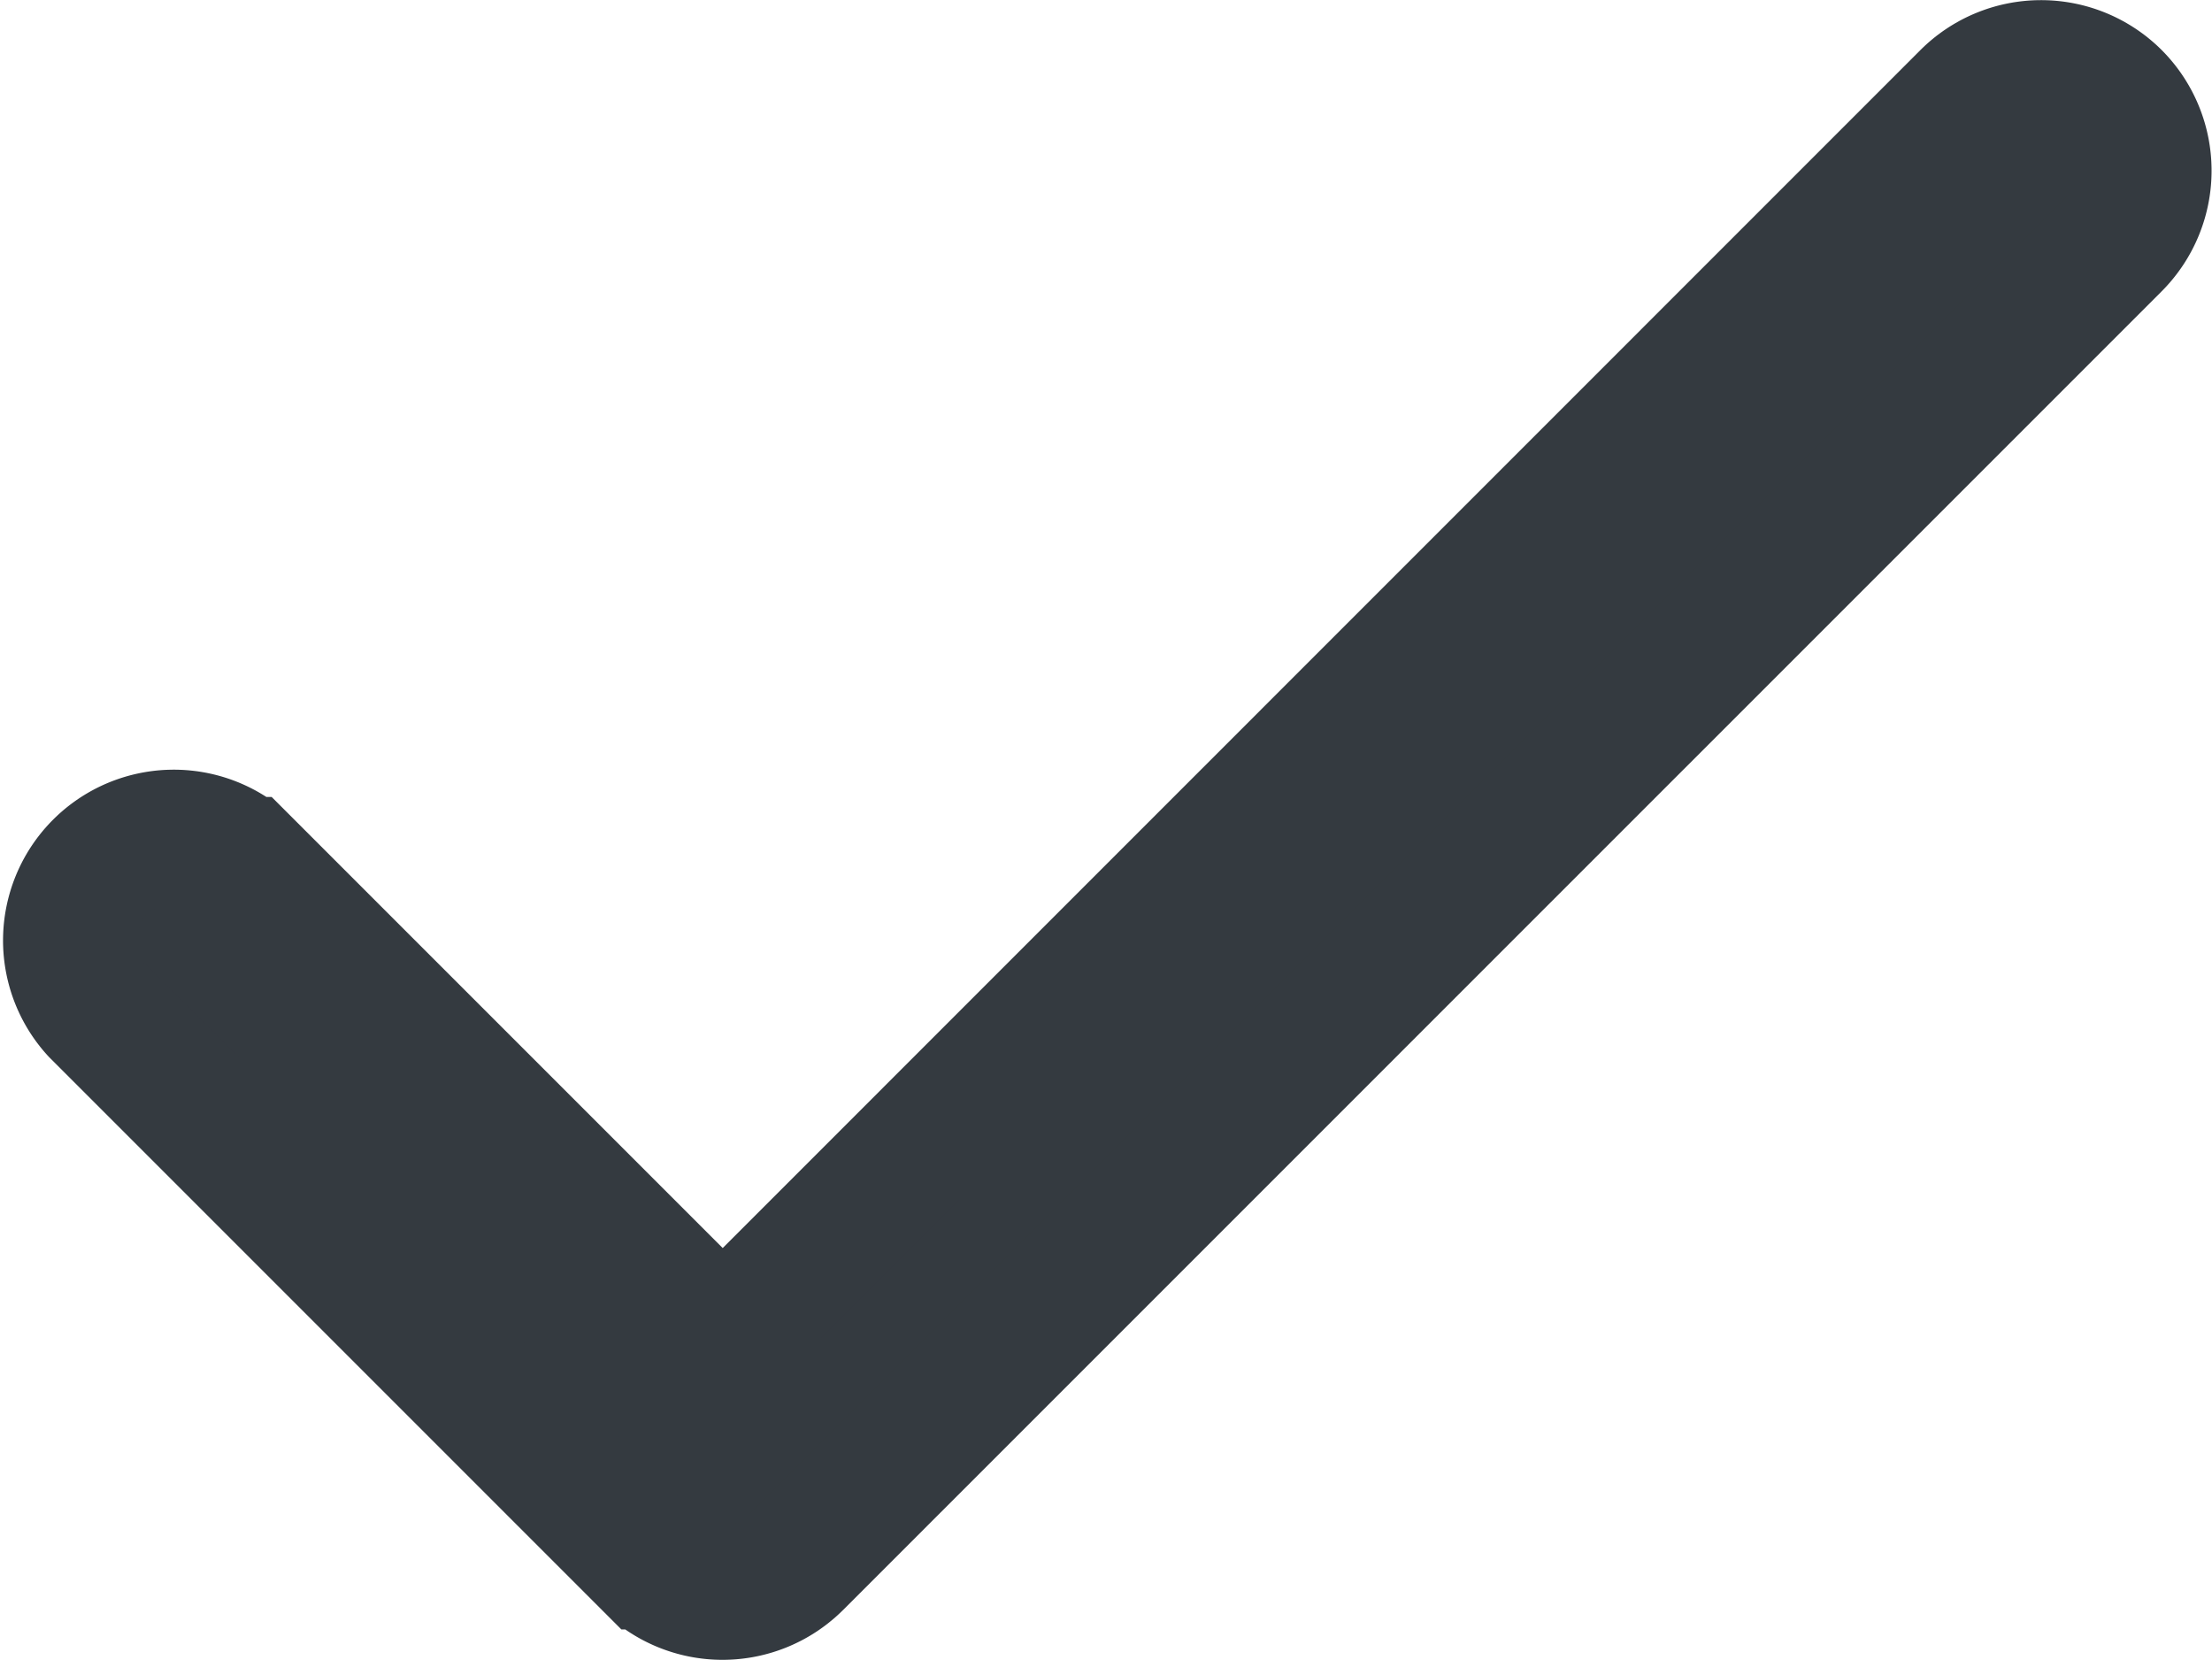 <svg xmlns="http://www.w3.org/2000/svg" width="11.594" height="8.7" viewBox="0 0 11.594 8.7">
    <defs>
        <style>
            .cls-1{fill:#343a40;stroke:#343a40;stroke-width:.7px}
        </style>
    </defs>
    <path id="right_check" d="M10.733 68.157a.545.545 0 0 0-.77 0l-6.525 6.526-2.509-2.509a.545.545 0 0 0-.77.77l2.893 2.893a.545.545 0 0 0 .77 0l6.911-6.911a.545.545 0 0 0 0-.769z" class="cls-1" data-name="right check" transform="translate(.35 -67.647)"/>
</svg>
